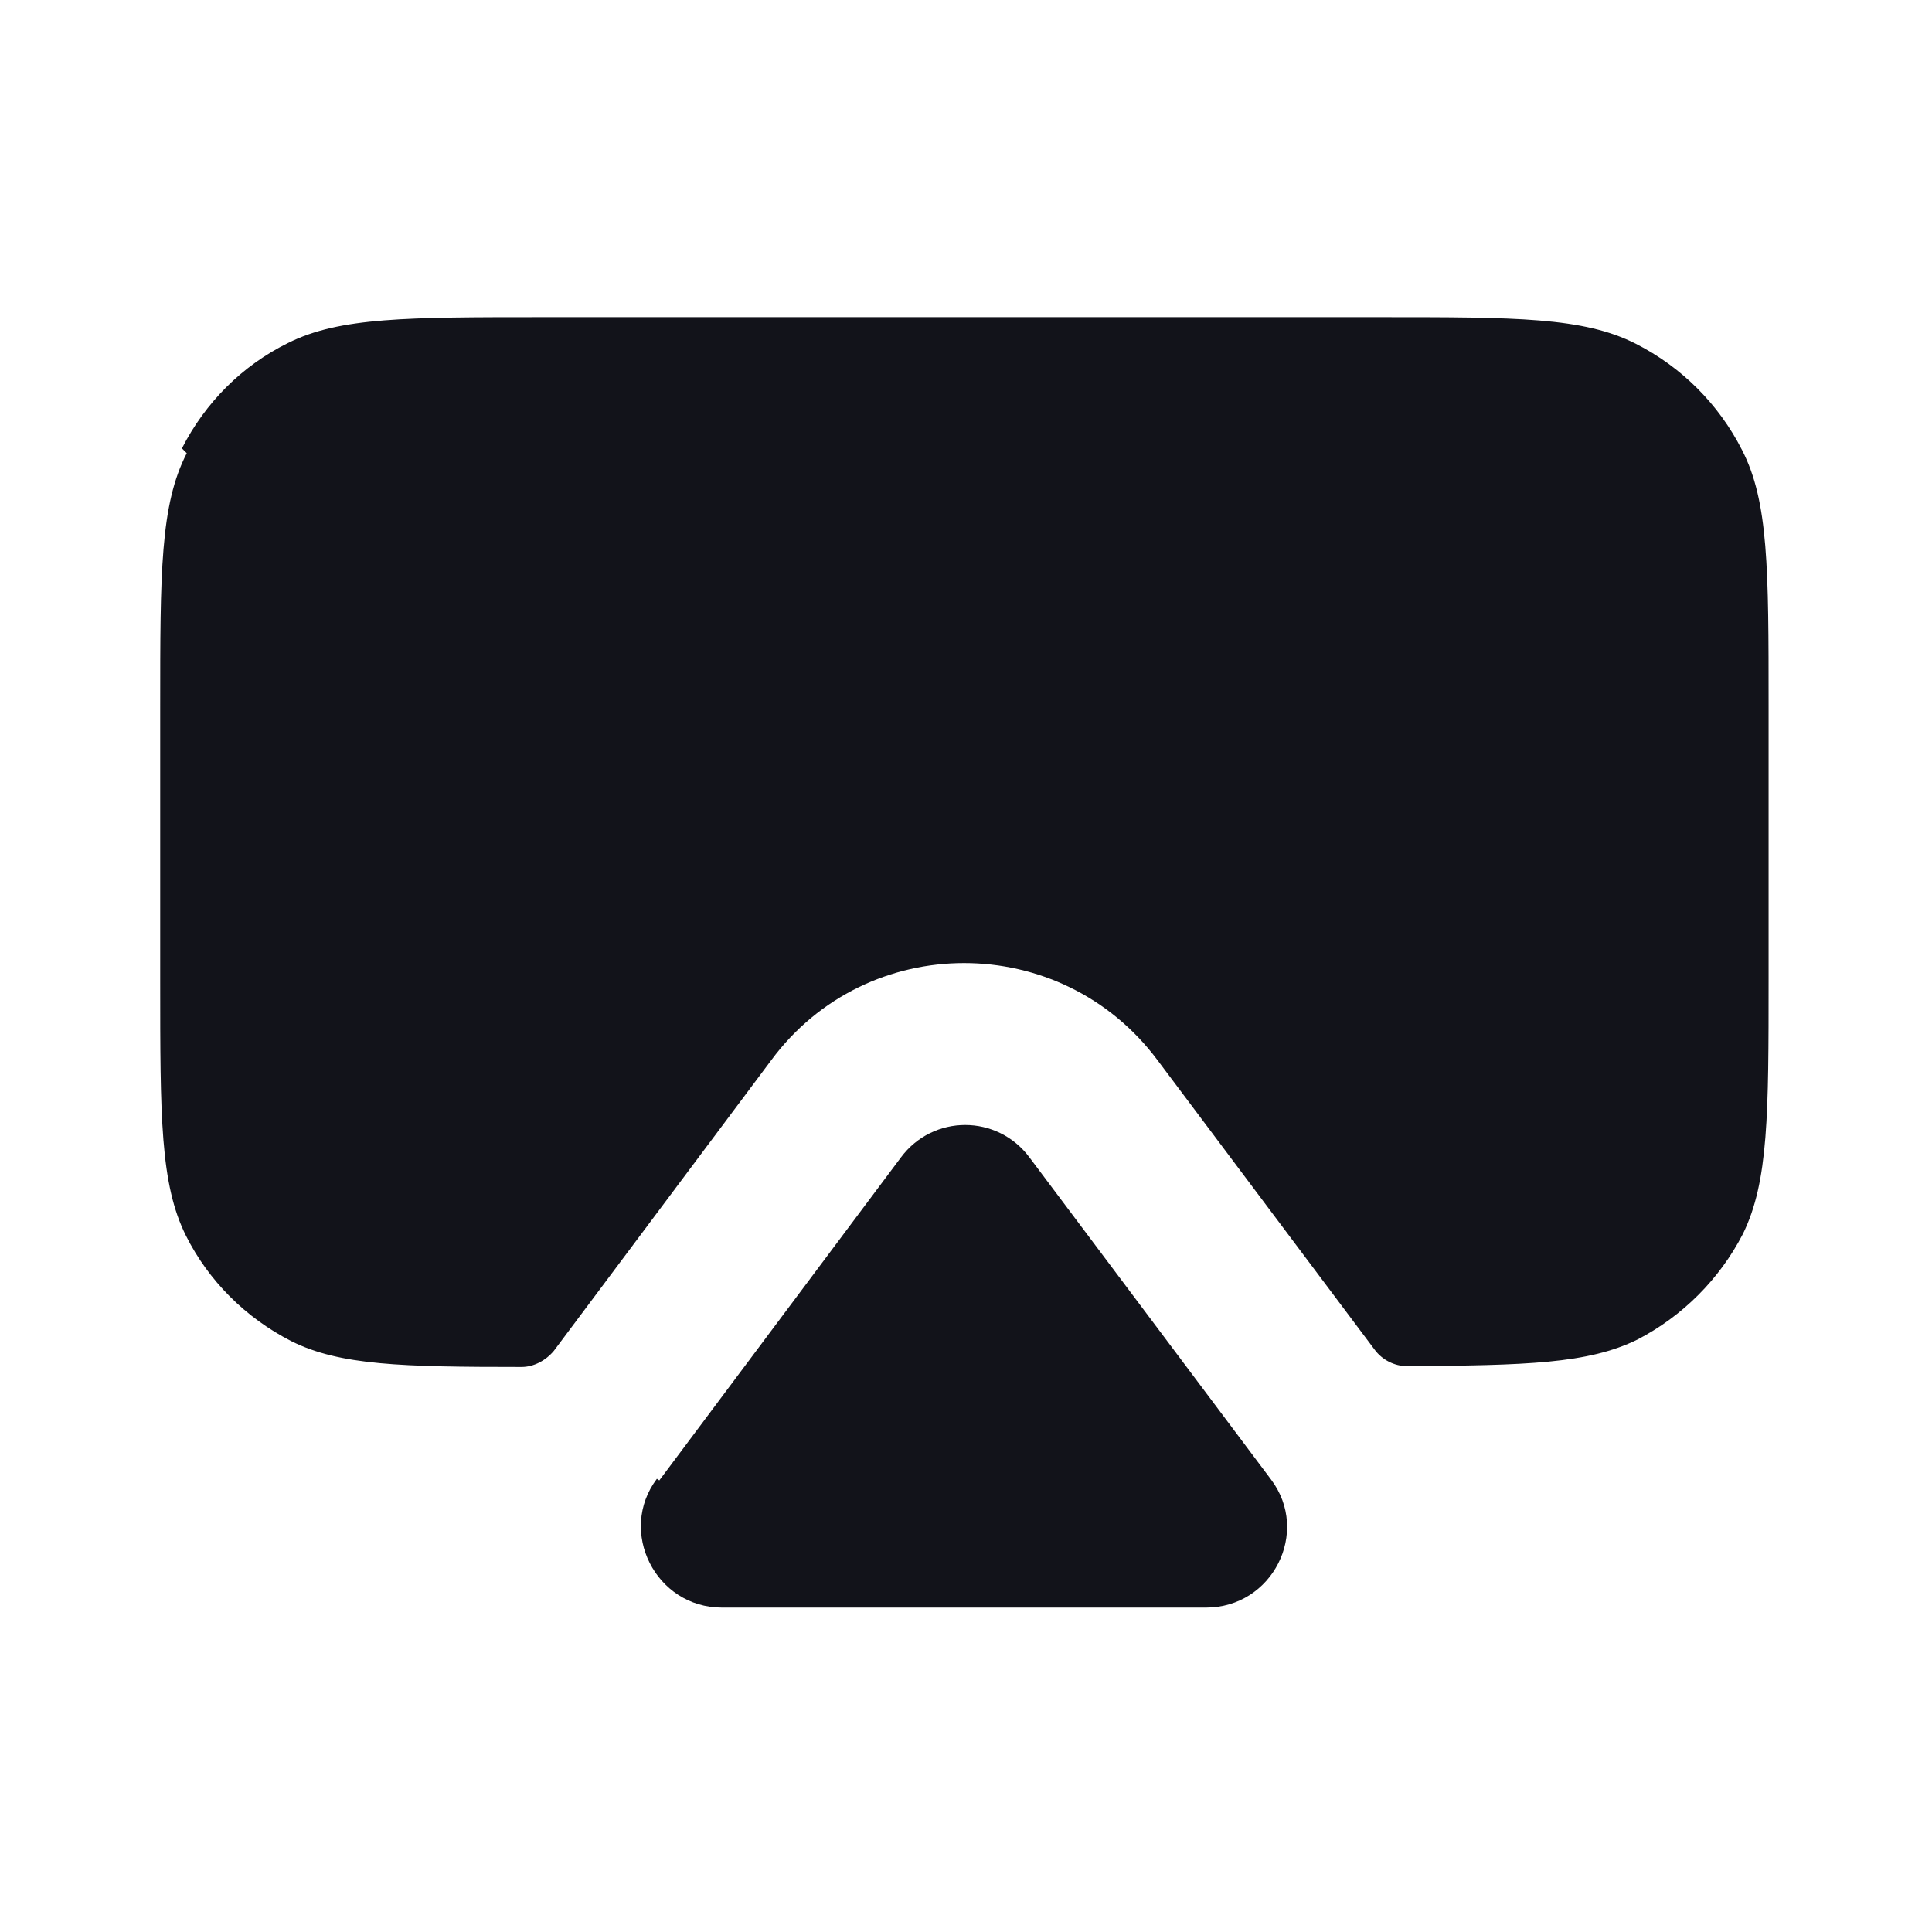 <svg viewBox="0 0 24 24" xmlns="http://www.w3.org/2000/svg"><g><g fill="#12131A"><path d="M8.19 18.39l3-4.01c.4-.54 1.2-.54 1.6 0l3 4c.49.65.02 1.59-.81 1.59H8.97c-.83 0-1.3-.95-.81-1.6Z"/><path d="M2.32 5.63c-.33.64-.33 1.48-.33 3.16v3.4c0 1.68 0 2.52.32 3.16 .28.56.74 1.02 1.31 1.311 .6.3 1.37.32 2.86.32 .15 0 .3-.08.4-.2l2.7-3.61c1.19-1.61 3.6-1.61 4.8 0l2.7 3.6c.09.12.24.2.4.2 1.48-.01 2.25-.03 2.86-.33 .56-.29 1.02-.75 1.31-1.311 .32-.65.32-1.49.32-3.17v-3.4c0-1.69 0-2.53-.33-3.17 -.29-.57-.75-1.03-1.32-1.32 -.65-.33-1.49-.33-3.17-.33H6.75c-1.69 0-2.53 0-3.17.32 -.57.28-1.03.74-1.32 1.31Z"/></g></g></svg>